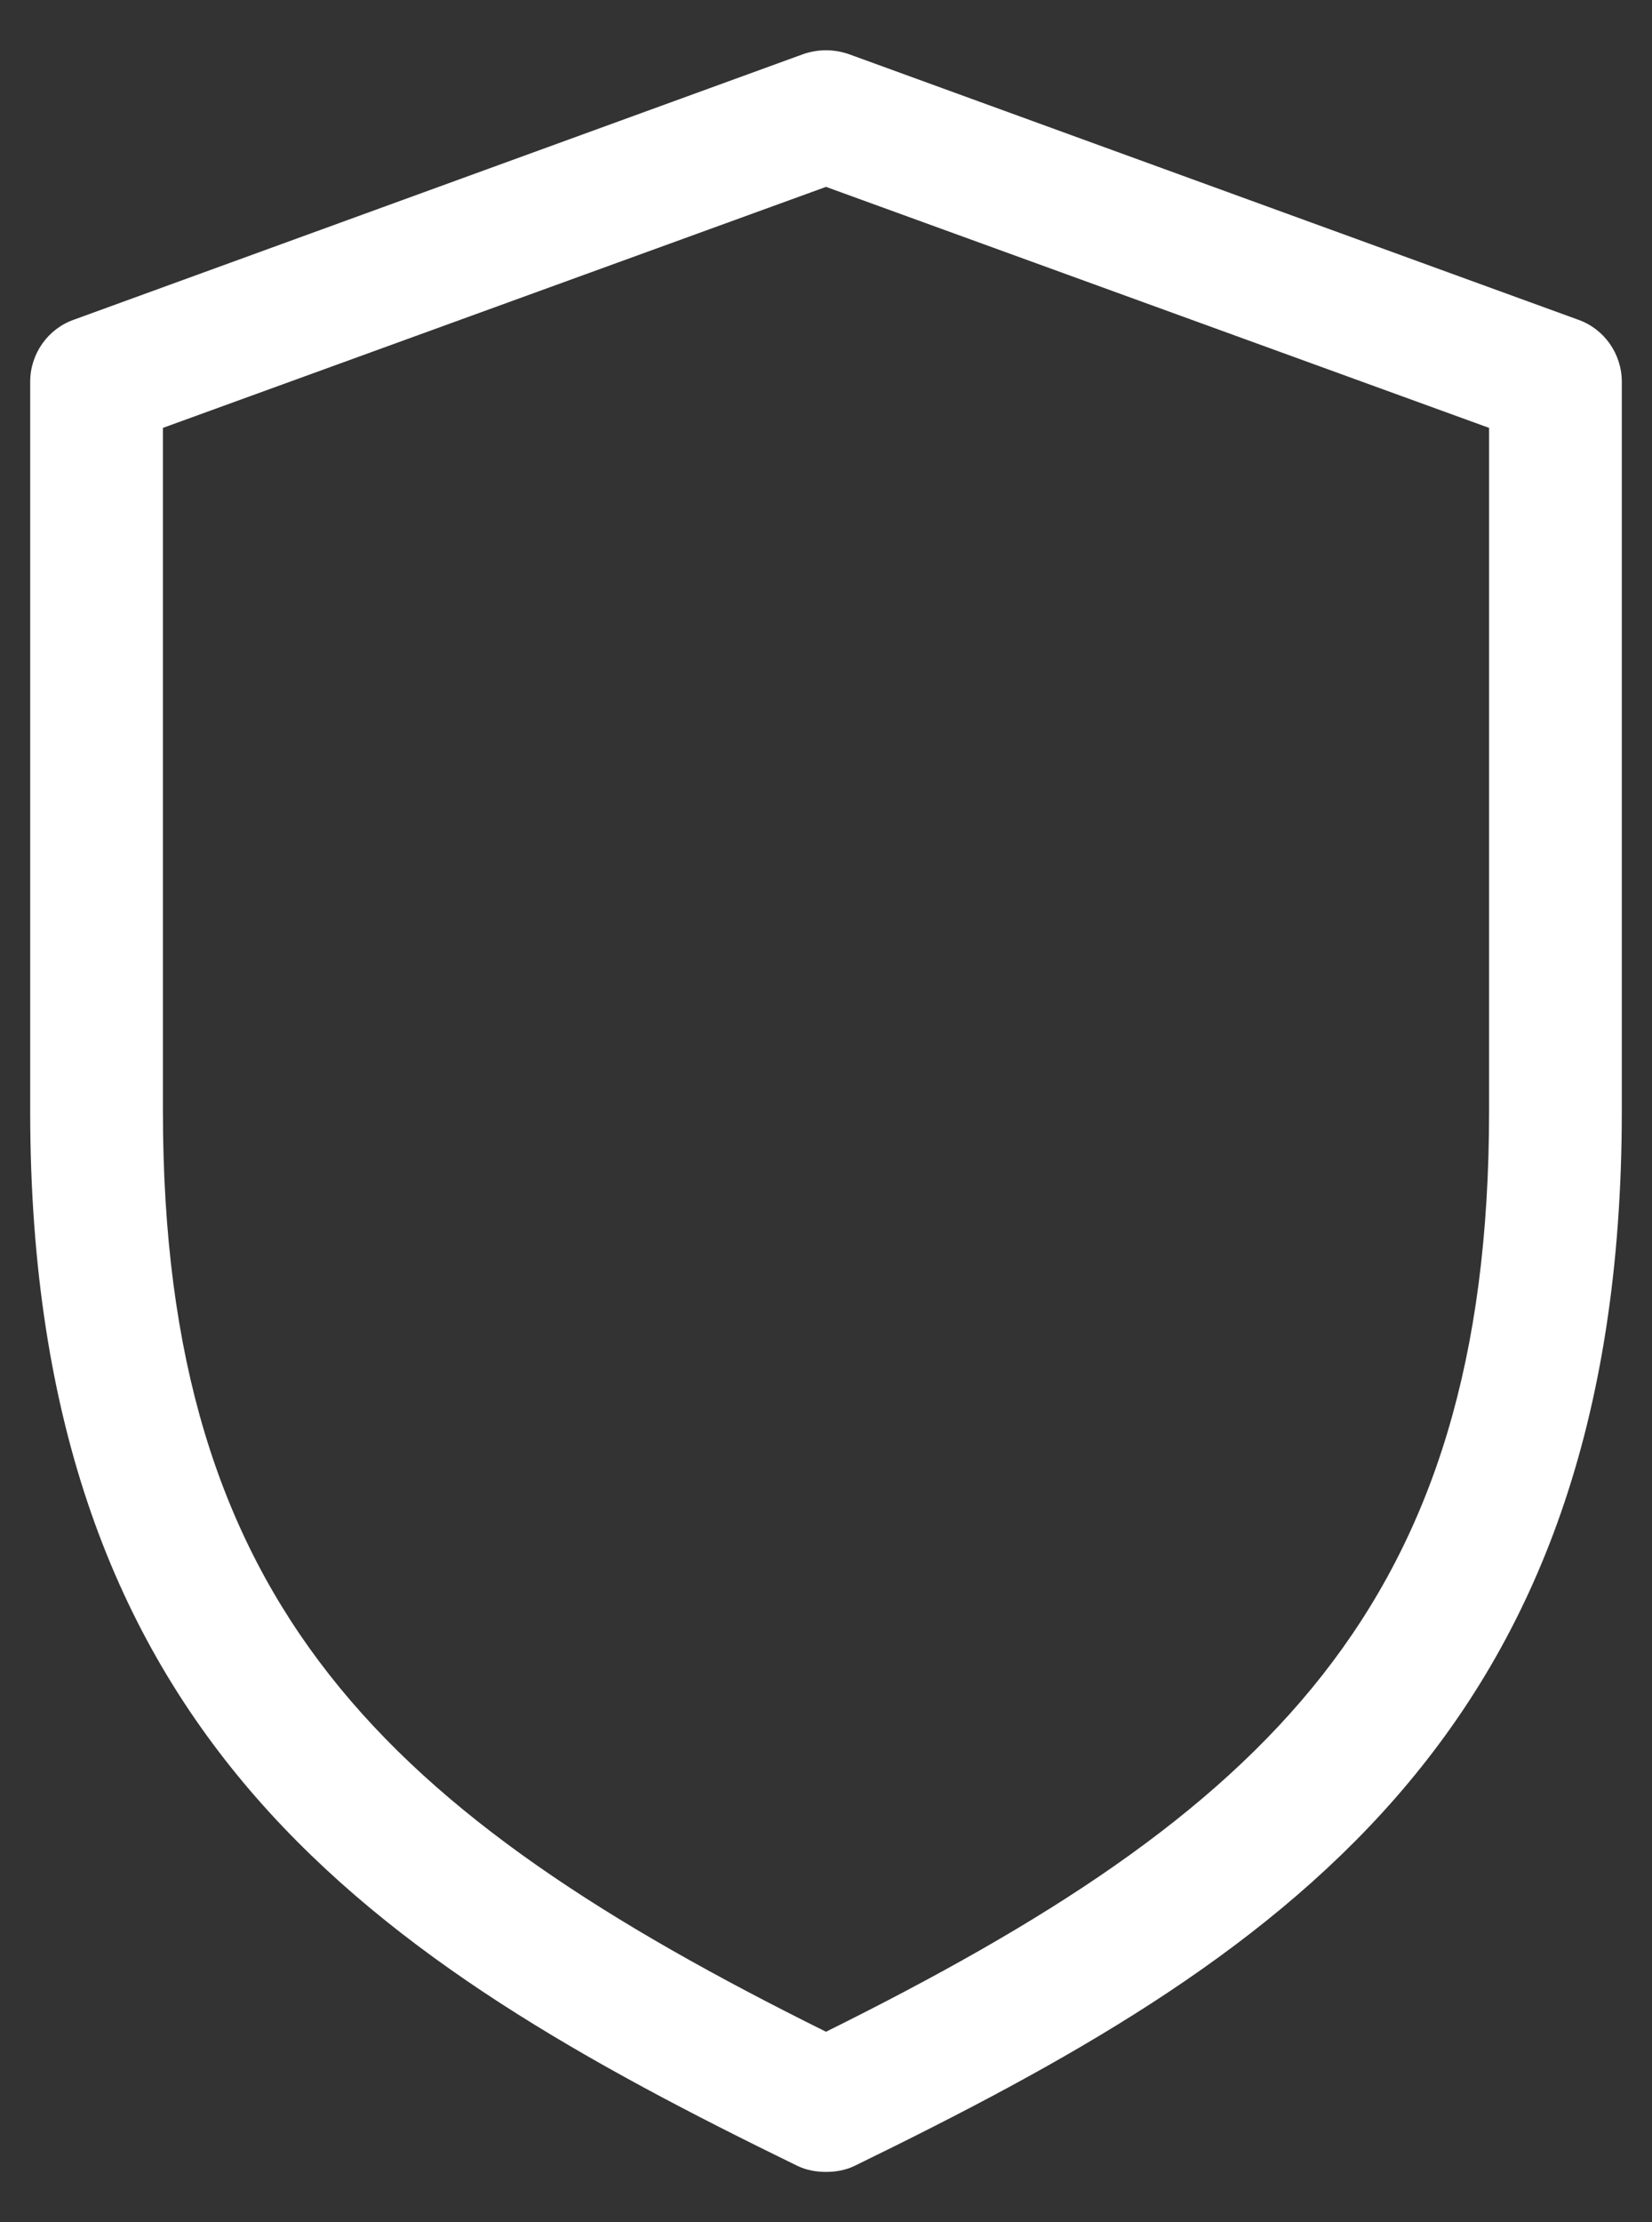 <svg width="29" height="39" viewBox="0 0 29 39" fill="none" xmlns="http://www.w3.org/2000/svg">
<rect x="0" y="0" width="29" height="39" fill="#333333" stroke="none"/>
<path d="M14.5 38.12C14.33 38.12 14.15 38.09 13.99 38.01C6.63 34.42 0.53 30.55 0.53 19.5V6.7C0.53 6.21 0.84 5.77 1.3 5.61L14.1 0.95C14.36 0.86 14.64 0.86 14.9 0.95L27.7 5.61C28.16 5.77 28.47 6.21 28.47 6.7V19.5C28.47 30.55 22.37 34.42 15.01 38.01C14.85 38.09 14.67 38.12 14.5 38.12ZM2.86 7.51V19.5C2.86 28.18 6.78 31.83 14.5 35.66C22.22 31.83 26.14 28.18 26.14 19.5V7.51L14.5 3.28L2.86 7.51Z" fill="white"/>
</svg>
